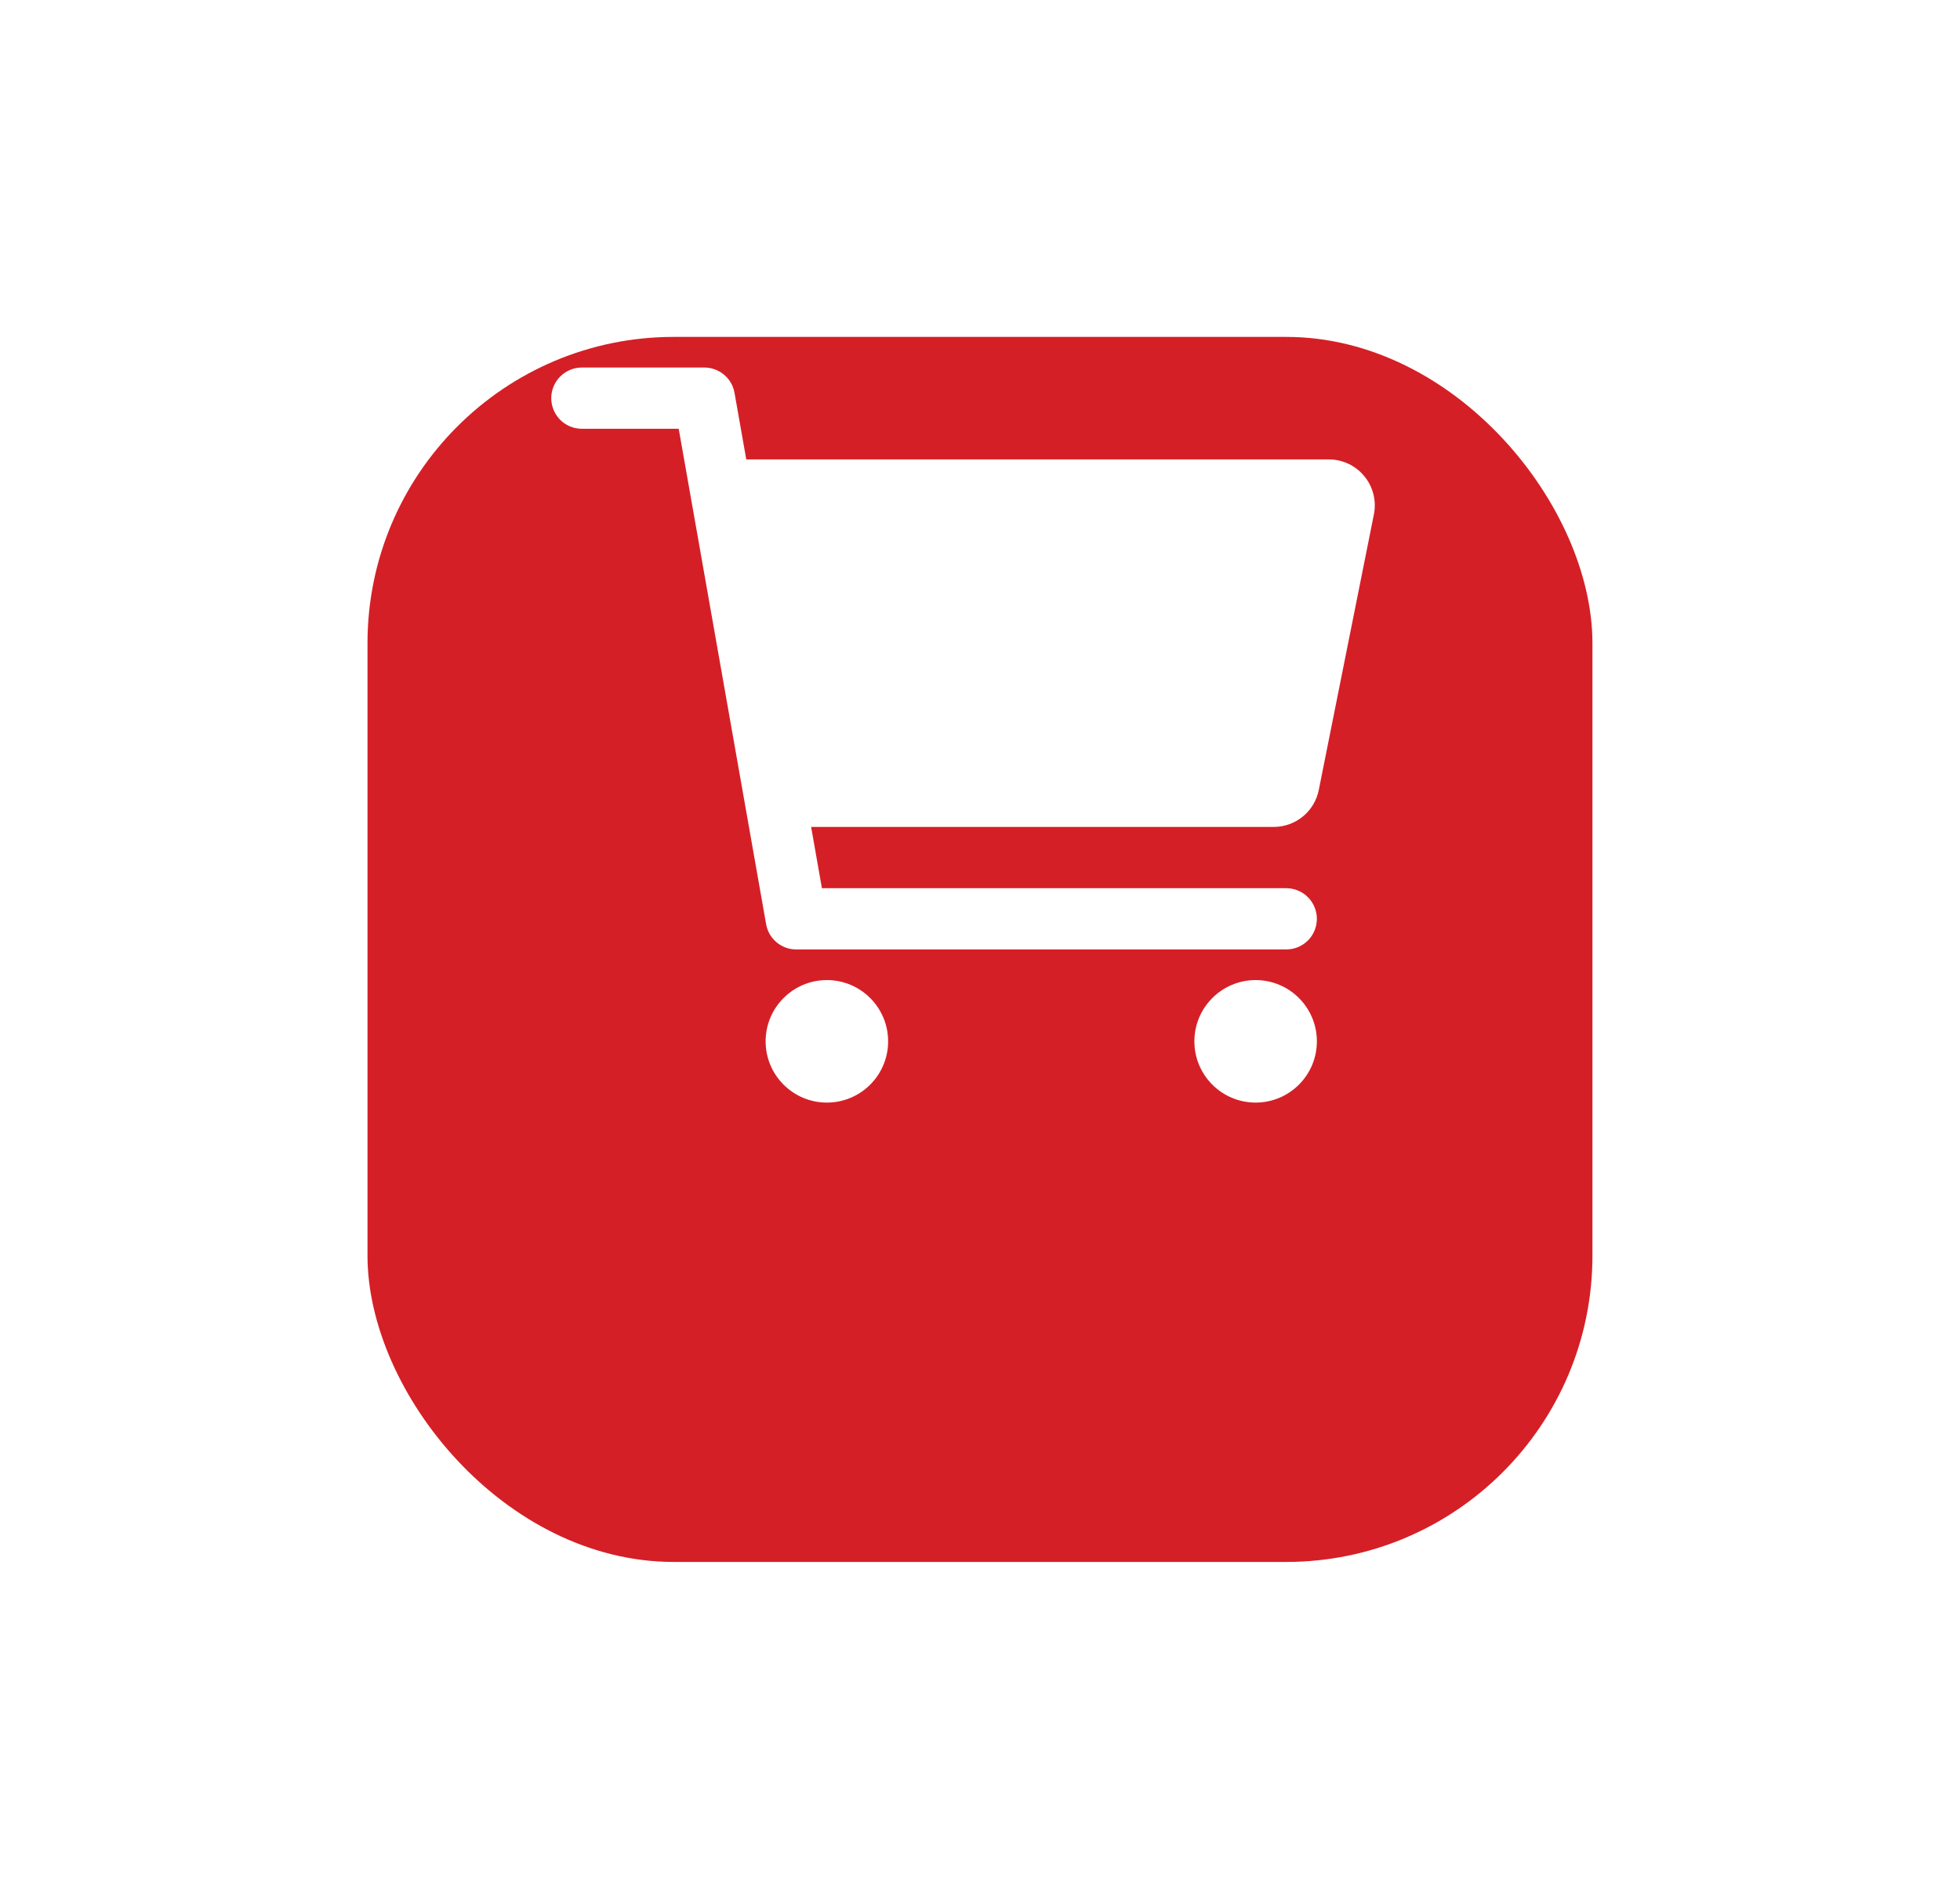 <svg width="32" height="31" viewBox="0 0 32 31" fill="none" xmlns="http://www.w3.org/2000/svg">
<g filter="url(#filter0_d_718_169394)">
<rect x="6" y="2" width="19.999" height="19.999" rx="5" fill="#D51F26"/>
</g>
<path d="M13.5 18C14.052 18 14.5 17.552 14.5 17C14.5 16.448 14.052 16 13.5 16C12.948 16 12.5 16.448 12.5 17C12.5 17.552 12.948 18 13.5 18Z" fill="white"/>
<path d="M20.5 18C21.052 18 21.5 17.552 21.5 17C21.5 16.448 21.052 16 20.5 16C19.948 16 19.5 16.448 19.5 17C19.5 17.552 19.948 18 20.5 18Z" fill="white"/>
<path d="M22.275 7.775C22.205 7.689 22.116 7.619 22.016 7.572C21.916 7.525 21.806 7.5 21.695 7.5H12.184L11.992 6.413C11.972 6.298 11.912 6.193 11.821 6.117C11.731 6.042 11.618 6 11.5 6H9.5C9.367 6 9.24 6.053 9.146 6.147C9.053 6.24 9 6.368 9 6.5C9 6.633 9.053 6.76 9.146 6.854C9.24 6.947 9.367 7 9.5 7H11.081L12.508 15.087C12.528 15.203 12.588 15.308 12.679 15.383C12.769 15.459 12.882 15.5 13 15.5H21C21.133 15.5 21.26 15.447 21.354 15.354C21.447 15.26 21.5 15.133 21.5 15C21.5 14.868 21.447 14.74 21.354 14.647C21.26 14.553 21.133 14.5 21 14.5H13.419L13.243 13.5H20.795C20.968 13.5 21.136 13.44 21.271 13.33C21.405 13.22 21.497 13.067 21.531 12.897L22.431 8.397C22.453 8.288 22.45 8.176 22.423 8.068C22.396 7.961 22.346 7.86 22.275 7.775V7.775Z" fill="white"/>
<defs>
<filter id="filter0_d_718_169394" x="0.5" y="-2.38419e-07" width="30.999" height="30.999" filterUnits="userSpaceOnUse" color-interpolation-filters="sRGB">
<feFlood flood-opacity="0" result="BackgroundImageFix"/>
<feColorMatrix in="SourceAlpha" type="matrix" values="0 0 0 0 0 0 0 0 0 0 0 0 0 0 0 0 0 0 127 0" result="hardAlpha"/>
<feOffset dy="3.5"/>
<feGaussianBlur stdDeviation="2.75"/>
<feColorMatrix type="matrix" values="0 0 0 0 0 0 0 0 0 0 0 0 0 0 0 0 0 0 0.02 0"/>
<feBlend mode="normal" in2="BackgroundImageFix" result="effect1_dropShadow_718_169394"/>
<feBlend mode="normal" in="SourceGraphic" in2="effect1_dropShadow_718_169394" result="shape"/>
</filter>
</defs>
</svg>
